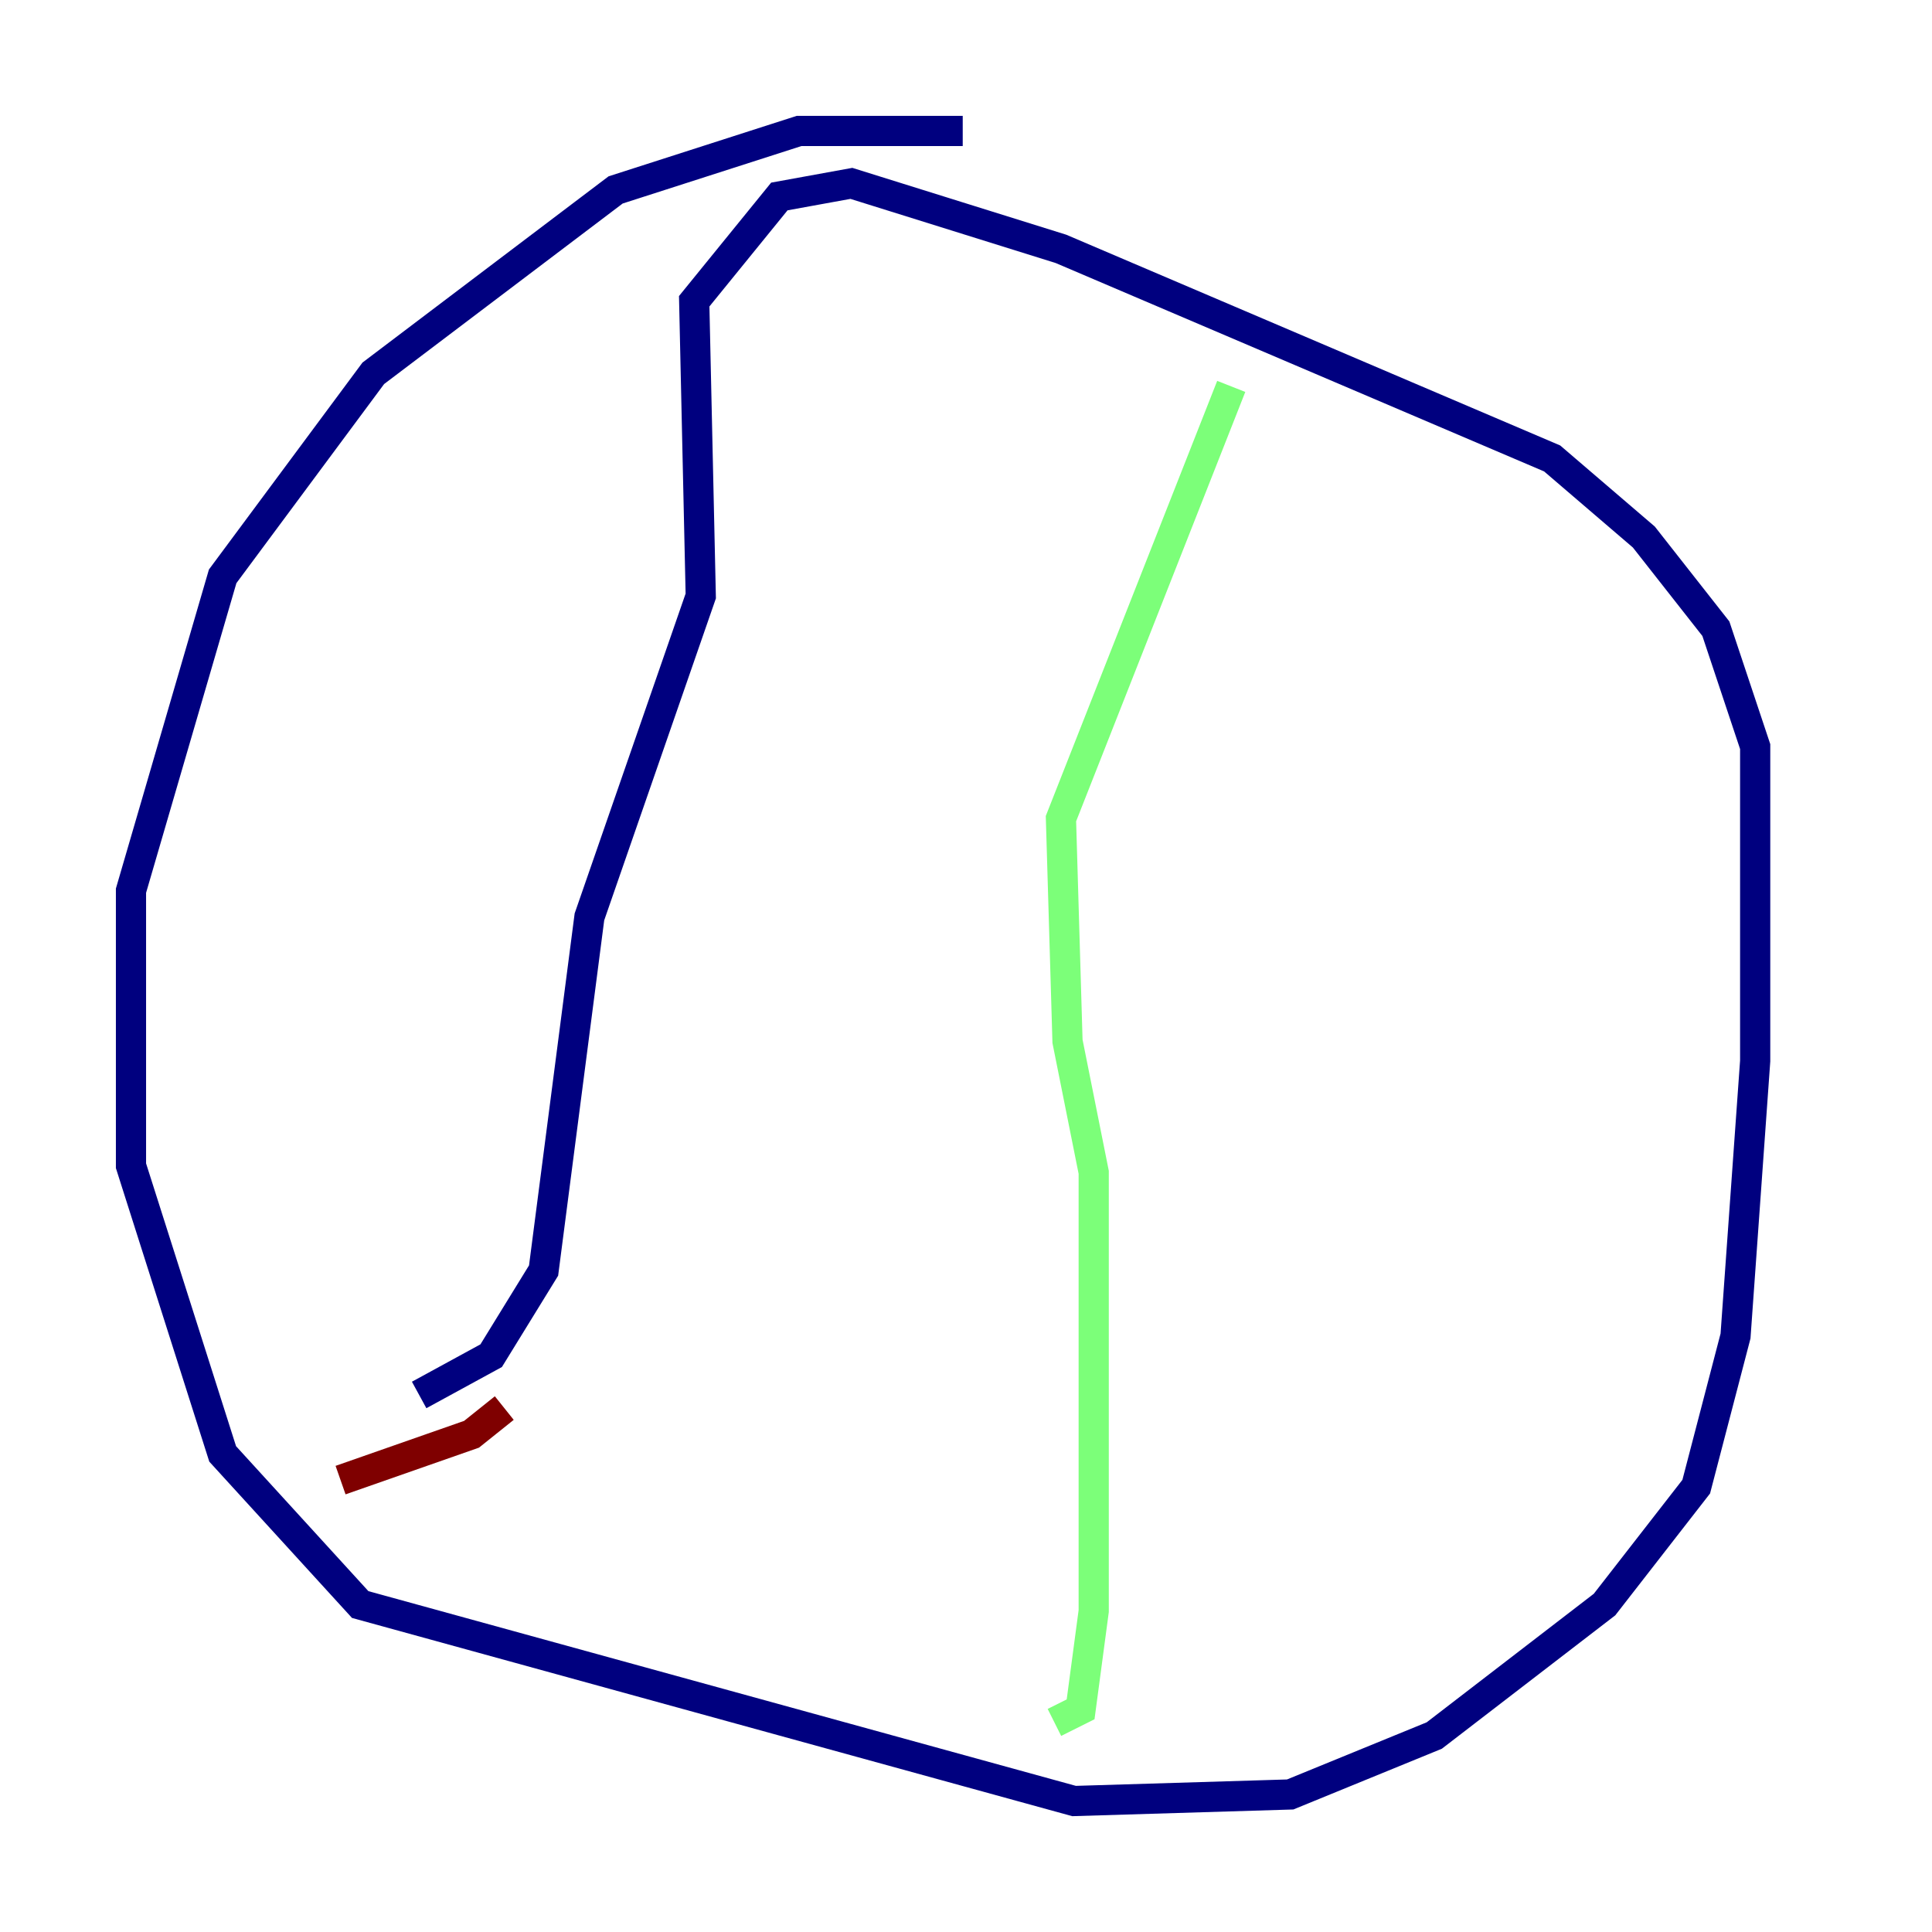<?xml version="1.0" encoding="utf-8" ?>
<svg baseProfile="tiny" height="128" version="1.2" viewBox="0,0,128,128" width="128" xmlns="http://www.w3.org/2000/svg" xmlns:ev="http://www.w3.org/2001/xml-events" xmlns:xlink="http://www.w3.org/1999/xlink"><defs /><polyline fill="none" points="63.783,8.678 52.936,8.678 40.786,12.583 24.732,24.732 14.752,38.183 8.678,59.01 8.678,77.234 14.752,96.325 23.864,106.305 71.159,119.322 85.478,118.888 95.024,114.983 106.305,106.305 112.38,98.495 114.983,88.515 116.285,70.291 116.285,49.464 113.681,41.654 108.909,35.58 102.834,30.373 70.291,16.488 56.407,12.149 51.634,13.017 45.993,19.959 46.427,39.485 39.051,60.746 36.014,84.176 32.542,89.817 27.77,92.42" stroke="#00007f" stroke-width="2" /><polyline fill="none" points="81.573,25.6 70.291,54.237 70.725,68.99 72.461,77.668 72.461,106.739 71.593,113.248 69.858,114.115" stroke="#7cff79" stroke-width="2" /><polyline fill="none" points="33.41,93.288 31.241,95.024 22.563,98.061" stroke="#7f0000" stroke-width="2" /></svg>